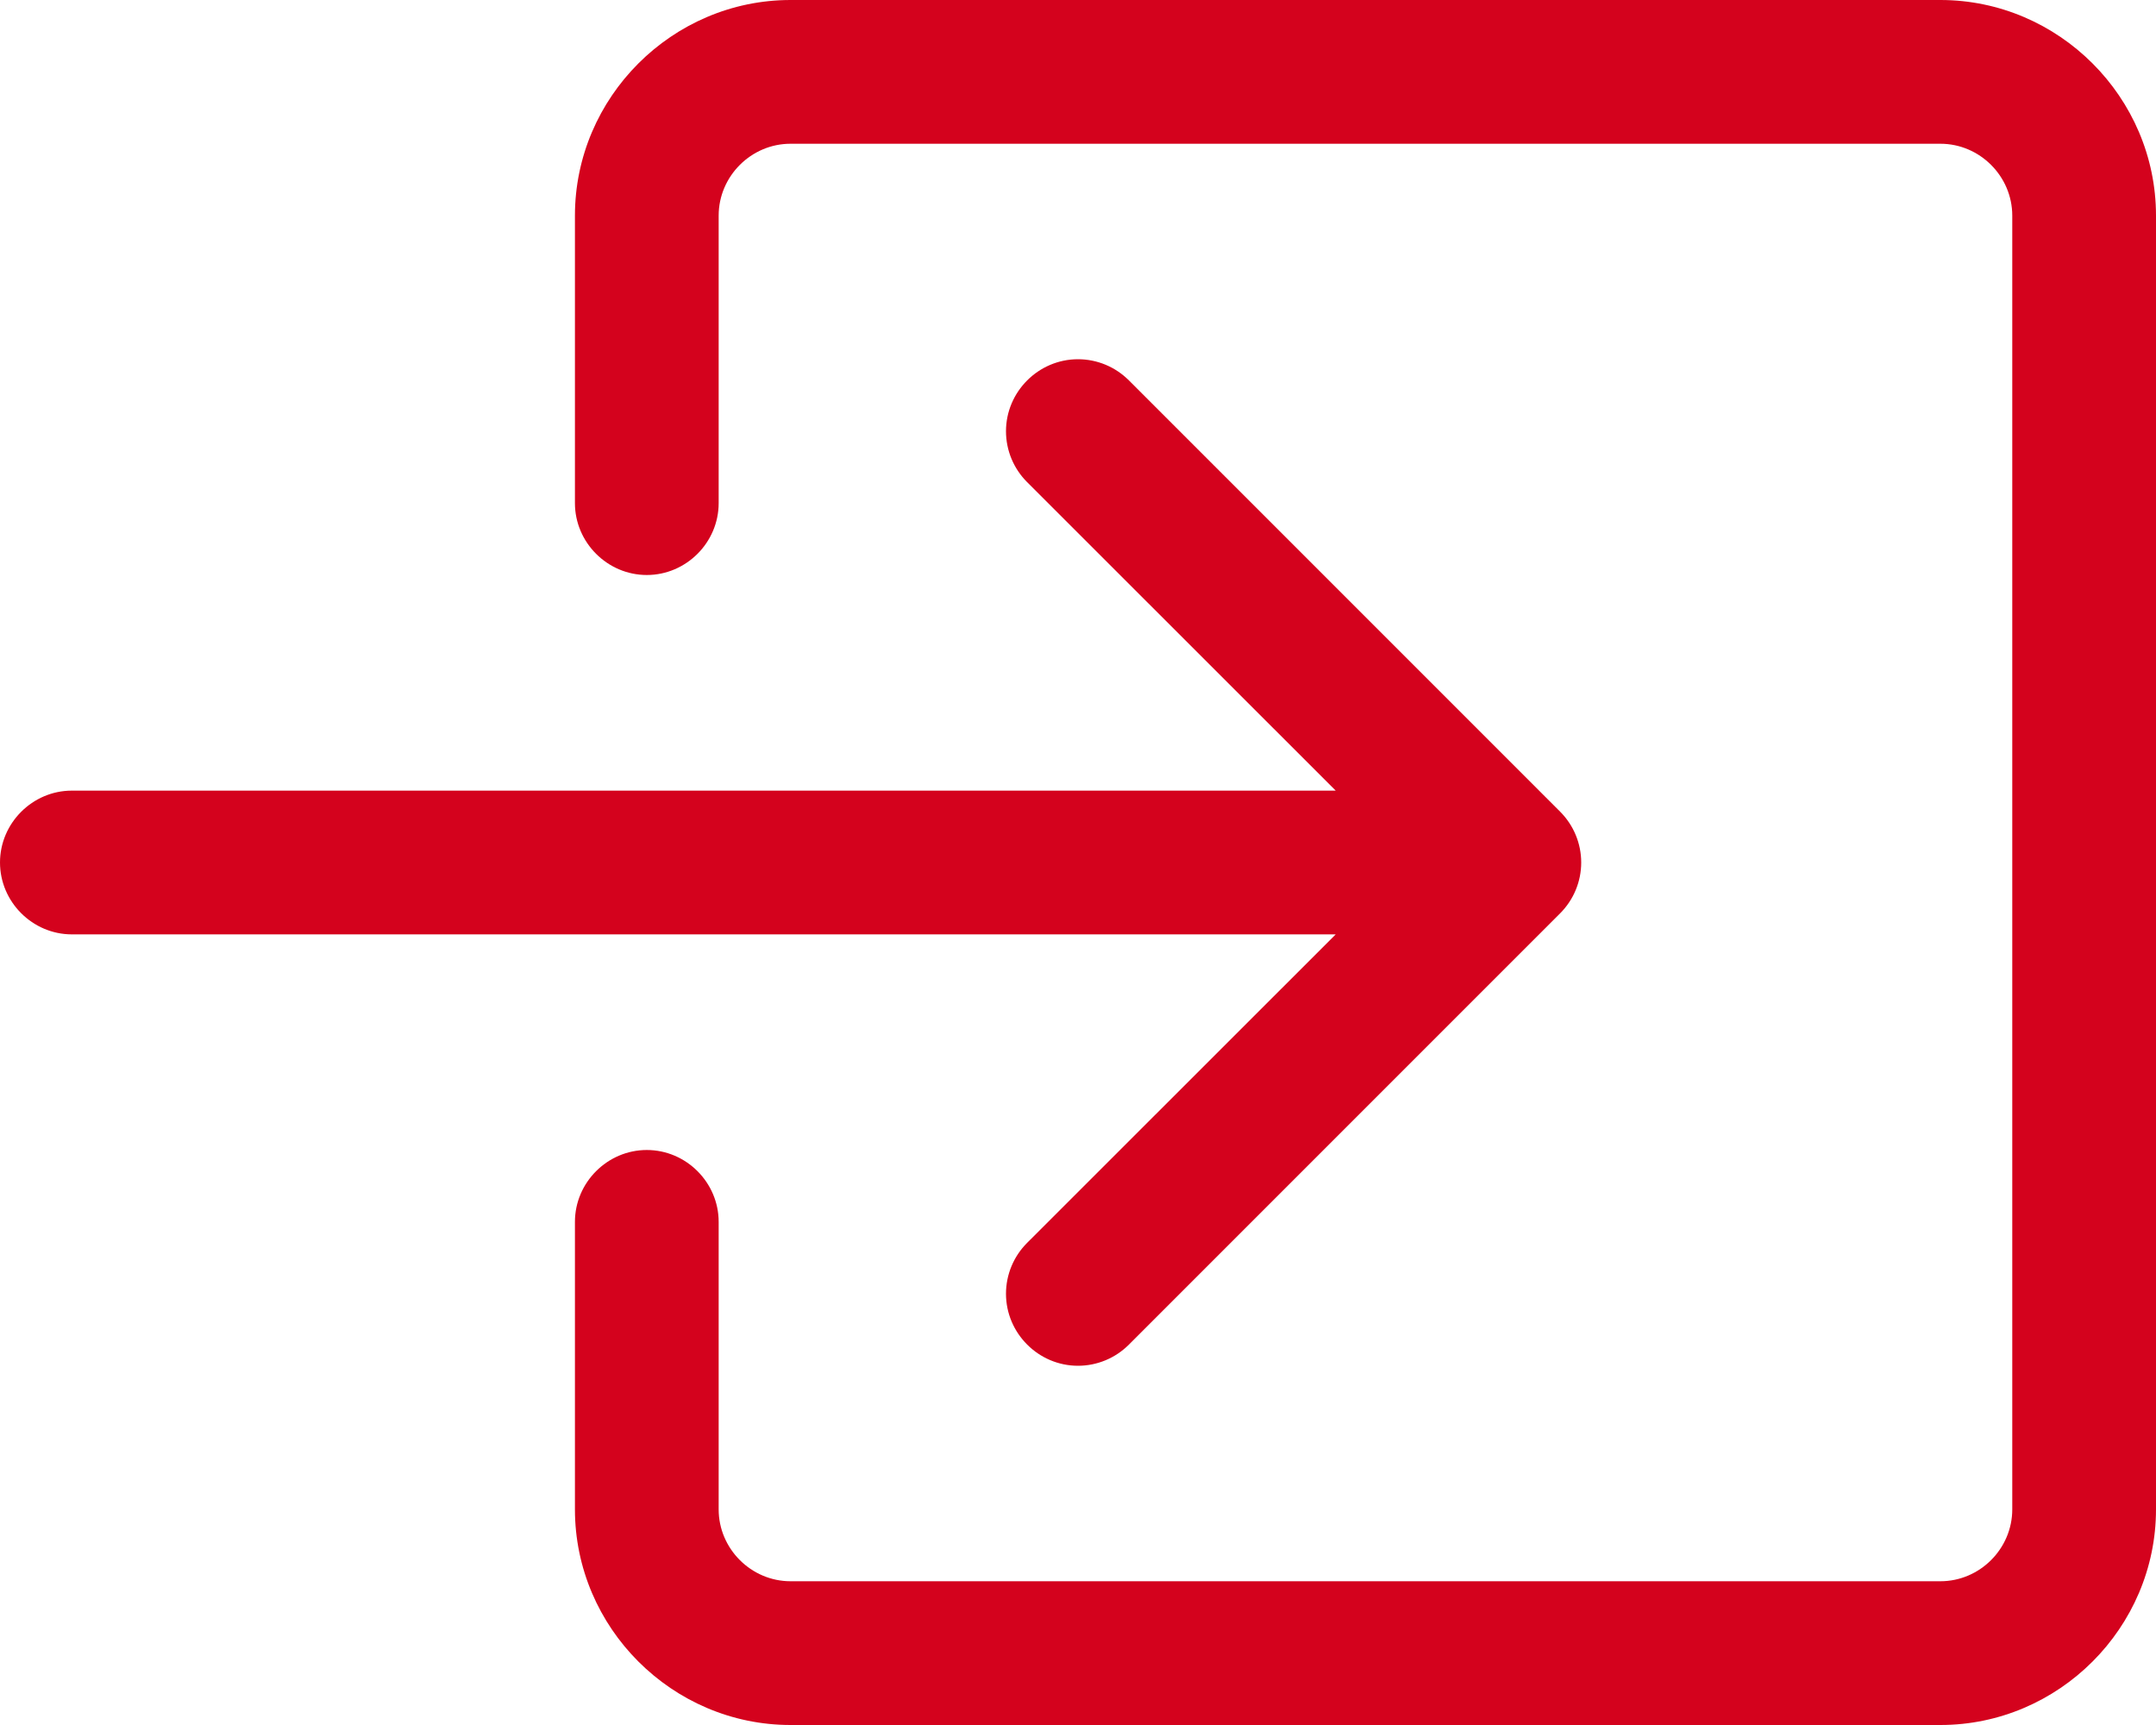 <?xml version="1.0" encoding="UTF-8" standalone="no"?>
<!DOCTYPE svg PUBLIC "-//W3C//DTD SVG 1.1//EN" "http://www.w3.org/Graphics/SVG/1.1/DTD/svg11.dtd">
<svg width="100%" height="100%" viewBox="0 0 15 12" version="1.1" xmlns="http://www.w3.org/2000/svg" xmlns:xlink="http://www.w3.org/1999/xlink" xml:space="preserve" xmlns:serif="http://www.serif.com/" style="fill-rule:evenodd;clip-rule:evenodd;stroke-linejoin:round;stroke-miterlimit:2;">
    <g transform="matrix(1,0,0,1,-1,-2)">
        <path d="M6,3.5C6,3.226 6.226,3 6.5,3L14.5,3C14.774,3 15,3.226 15,3.5L15,12.5C15,12.774 14.774,13 14.5,13L6.5,13C6.226,13 6,12.774 6,12.5L6,10.5C6,10.226 5.774,10 5.5,10C5.226,10 5,10.226 5,10.5L5,12.5C5,13.323 5.677,14 6.5,14L14.5,14C15.323,14 16,13.323 16,12.5L16,3.5C16,2.677 15.323,2 14.5,2L6.5,2C5.677,2 5,2.677 5,3.5L5,5.5C5,5.774 5.226,6 5.5,6C5.774,6 6,5.774 6,5.5L6,3.5Z" style="fill:rgb(212,2,29);"/>
        <path d="M11.854,8.354C11.948,8.26 12.001,8.133 12.001,8C12.001,7.867 11.948,7.74 11.854,7.646L8.854,4.646C8.76,4.552 8.633,4.499 8.5,4.499C8.225,4.499 7.999,4.725 7.999,5C7.999,5.133 8.052,5.26 8.146,5.354L10.293,7.5L1.5,7.5C1.226,7.5 1,7.726 1,8C1,8.274 1.226,8.5 1.5,8.5L10.293,8.5L8.146,10.646C8.052,10.74 7.999,10.867 7.999,11C7.999,11.275 8.225,11.501 8.5,11.501C8.633,11.501 8.76,11.448 8.854,11.354L11.854,8.354Z" style="fill:rgb(212,2,29);"/>
    </g>
</svg>
